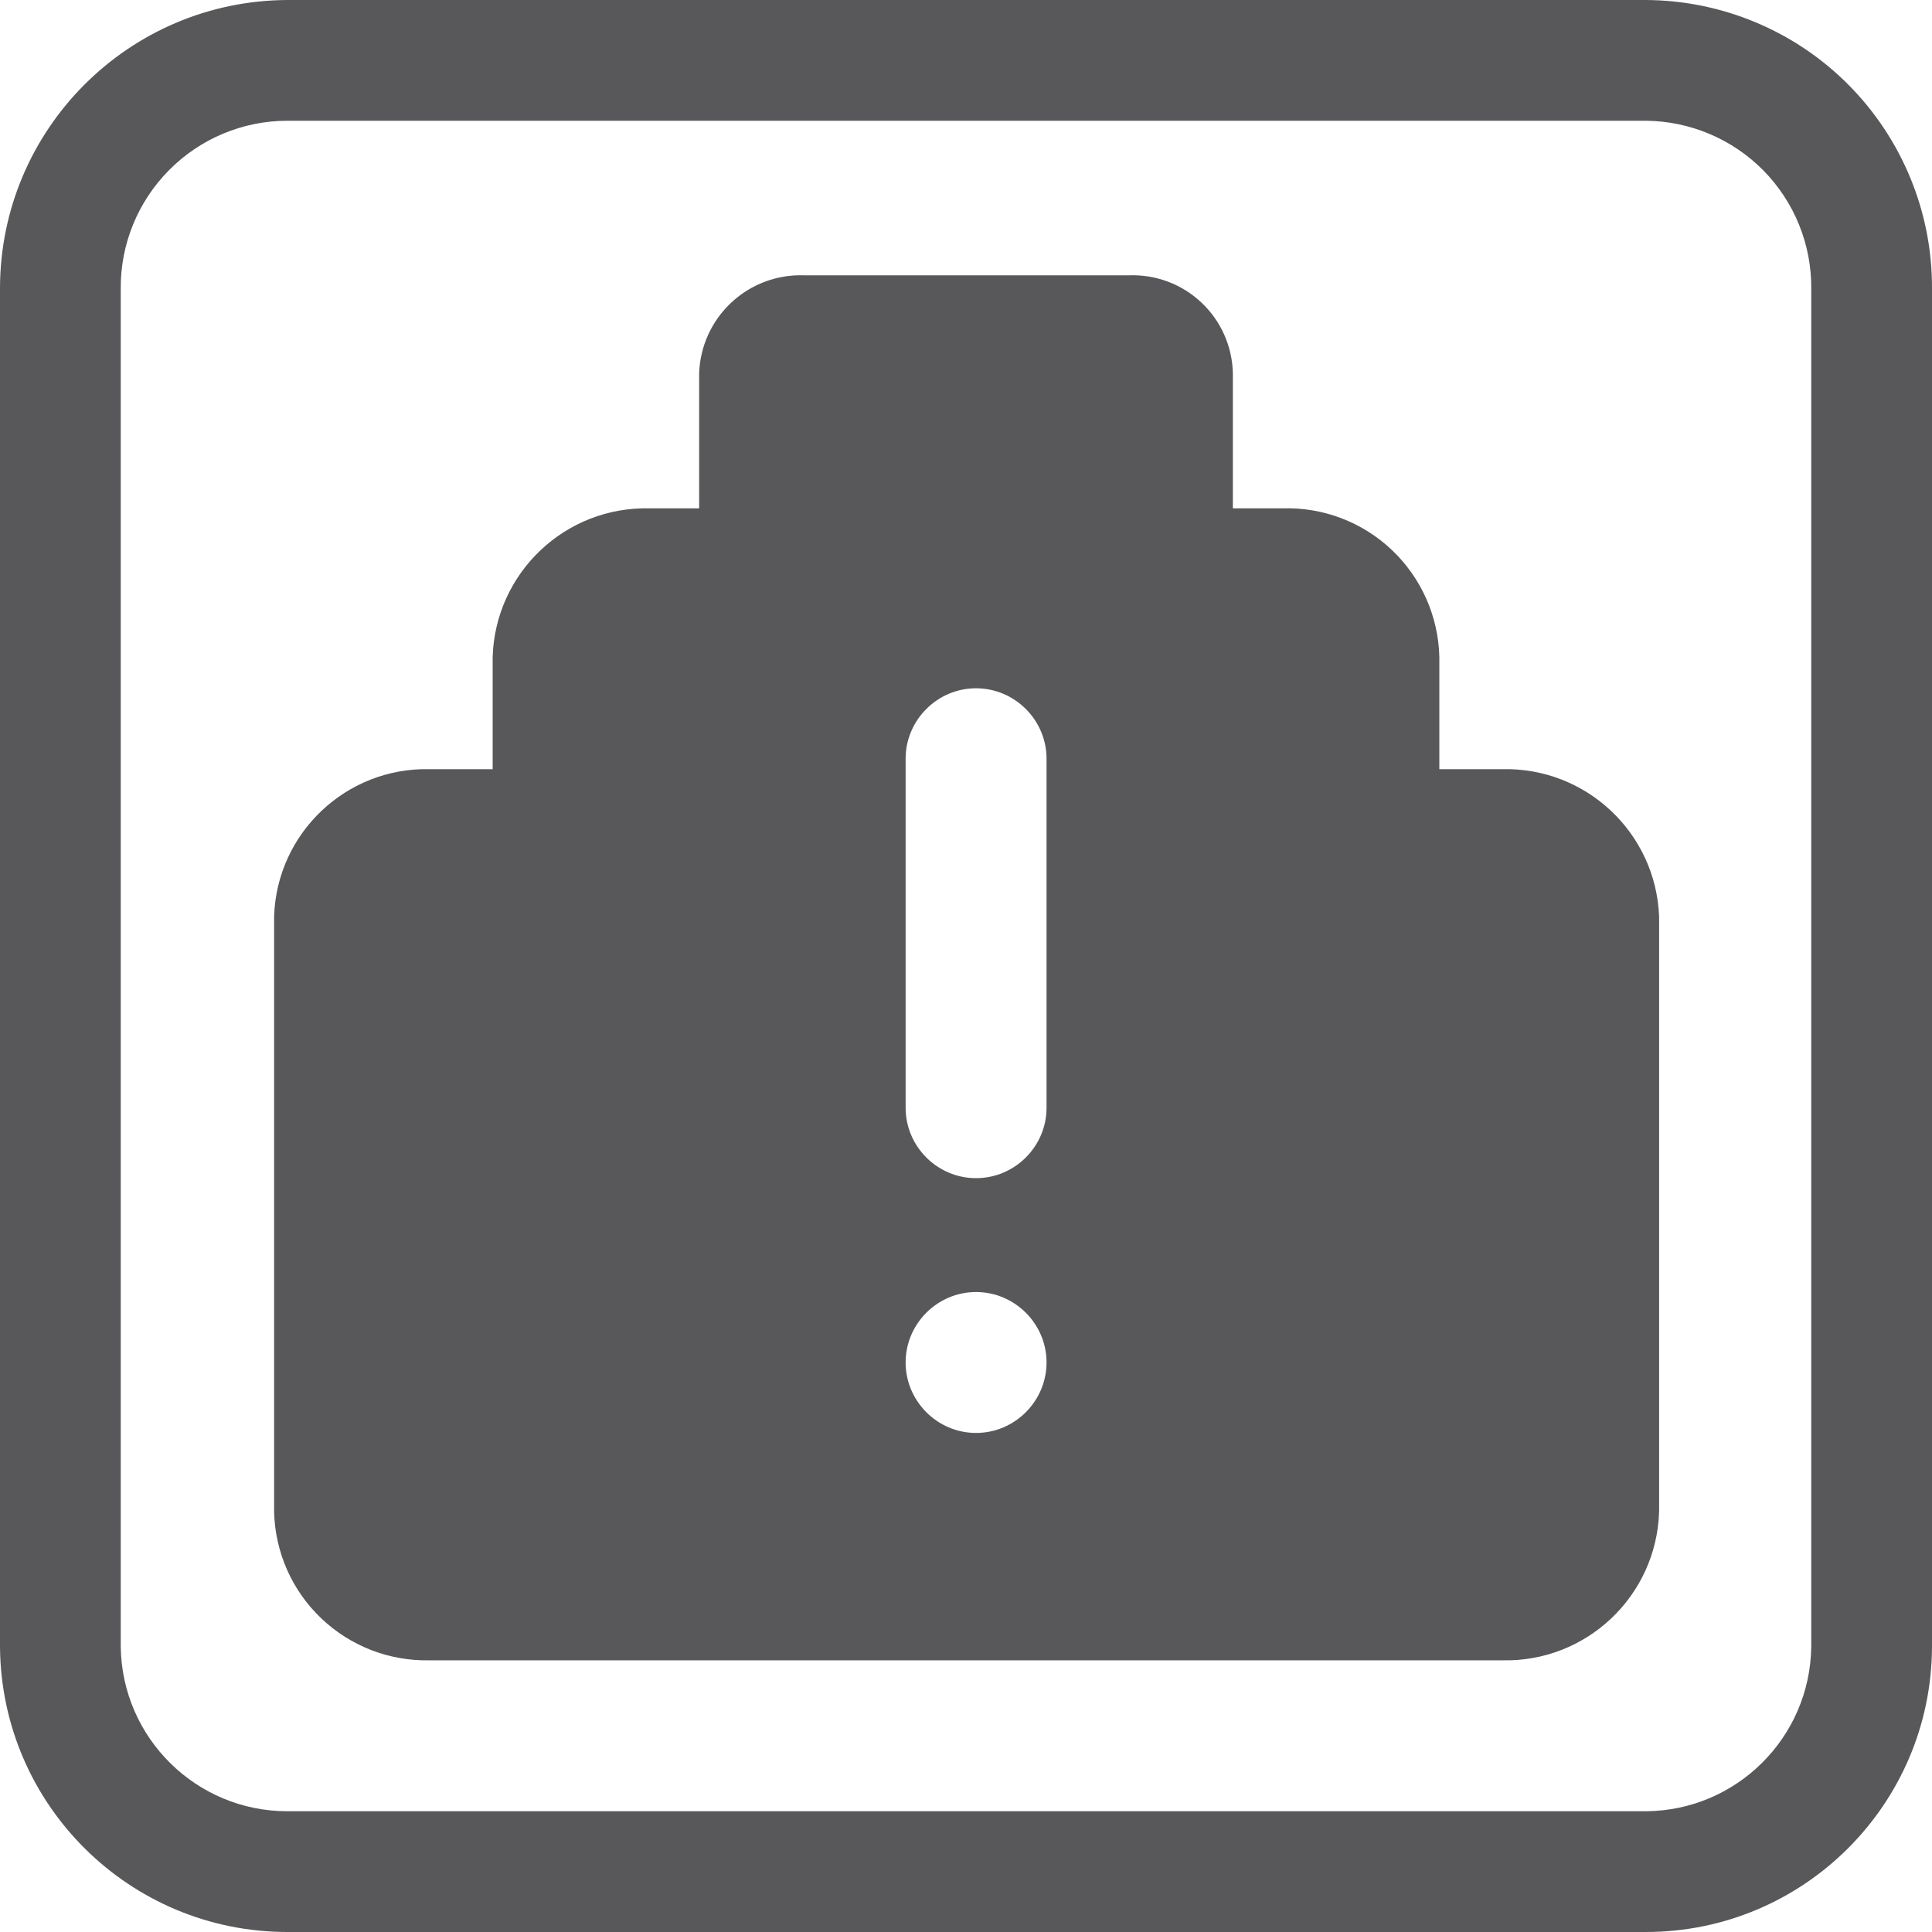 <svg xmlns="http://www.w3.org/2000/svg" width="16" height="16" viewBox="0 0 16 16">
  <path fill="#58585B" d="M12.44,6.37 C13.134,6.353 13.713,6.896 13.74,7.59 L13.74,12.52 C13.718,13.218 13.138,13.767 12.44,13.75 L3.56,13.75 C3.226,13.758 2.902,13.633 2.66,13.402 C2.418,13.172 2.278,12.854 2.27,12.52 L2.27,7.59 C2.292,6.898 2.868,6.353 3.56,6.37 L4.08,6.37 L4.08,5.44 C4.102,4.742 4.682,4.193 5.38,4.21 L5.79,4.21 L5.79,3.09 C5.798,2.867 5.894,2.657 6.057,2.505 C6.22,2.353 6.437,2.272 6.66,2.28 L9.35,2.28 C9.572,2.272 9.788,2.353 9.949,2.505 C10.111,2.657 10.205,2.868 10.21,3.09 L10.21,4.21 L10.62,4.21 C10.956,4.199 11.282,4.323 11.526,4.554 C11.77,4.785 11.912,5.104 11.92,5.44 L11.92,6.37 L12.44,6.37 Z M8.083,11.867 C8.404,11.867 8.667,11.604 8.667,11.283 C8.667,10.963 8.404,10.7 8.083,10.7 C7.763,10.7 7.5,10.963 7.5,11.283 C7.5,11.604 7.763,11.867 8.083,11.867 Z M8.083,9.757 C8.404,9.757 8.667,9.495 8.667,9.174 L8.667,6.283 C8.667,5.963 8.404,5.7 8.083,5.7 C7.763,5.7 7.5,5.963 7.5,6.283 L7.5,9.174 C7.5,9.495 7.763,9.757 8.083,9.757 Z M13.63,0 C14.261,0.003 14.866,0.256 15.31,0.704 C15.754,1.152 16.003,1.759 16,2.39 L16,13.64 C15.994,14.945 14.935,16 13.63,16 L2.38,16 C1.073,16 0.011,14.947 -1.77635684e-15,13.64 L-1.77635684e-15,2.39 C-1.77635684e-15,1.074 1.064,0.006 2.38,0 L13.63,0 Z M15,13.64 L15,2.39 C15.003,2.024 14.86,1.672 14.603,1.411 C14.346,1.151 13.996,1.003 13.63,1 L2.38,1 C2.012,1 1.66,1.147 1.401,1.408 C1.142,1.669 0.997,2.022 1,2.39 L1,13.64 C1.011,14.394 1.626,15 2.38,15 L13.63,15 C14.381,14.995 14.989,14.39 15,13.64 Z"/>
</svg>
